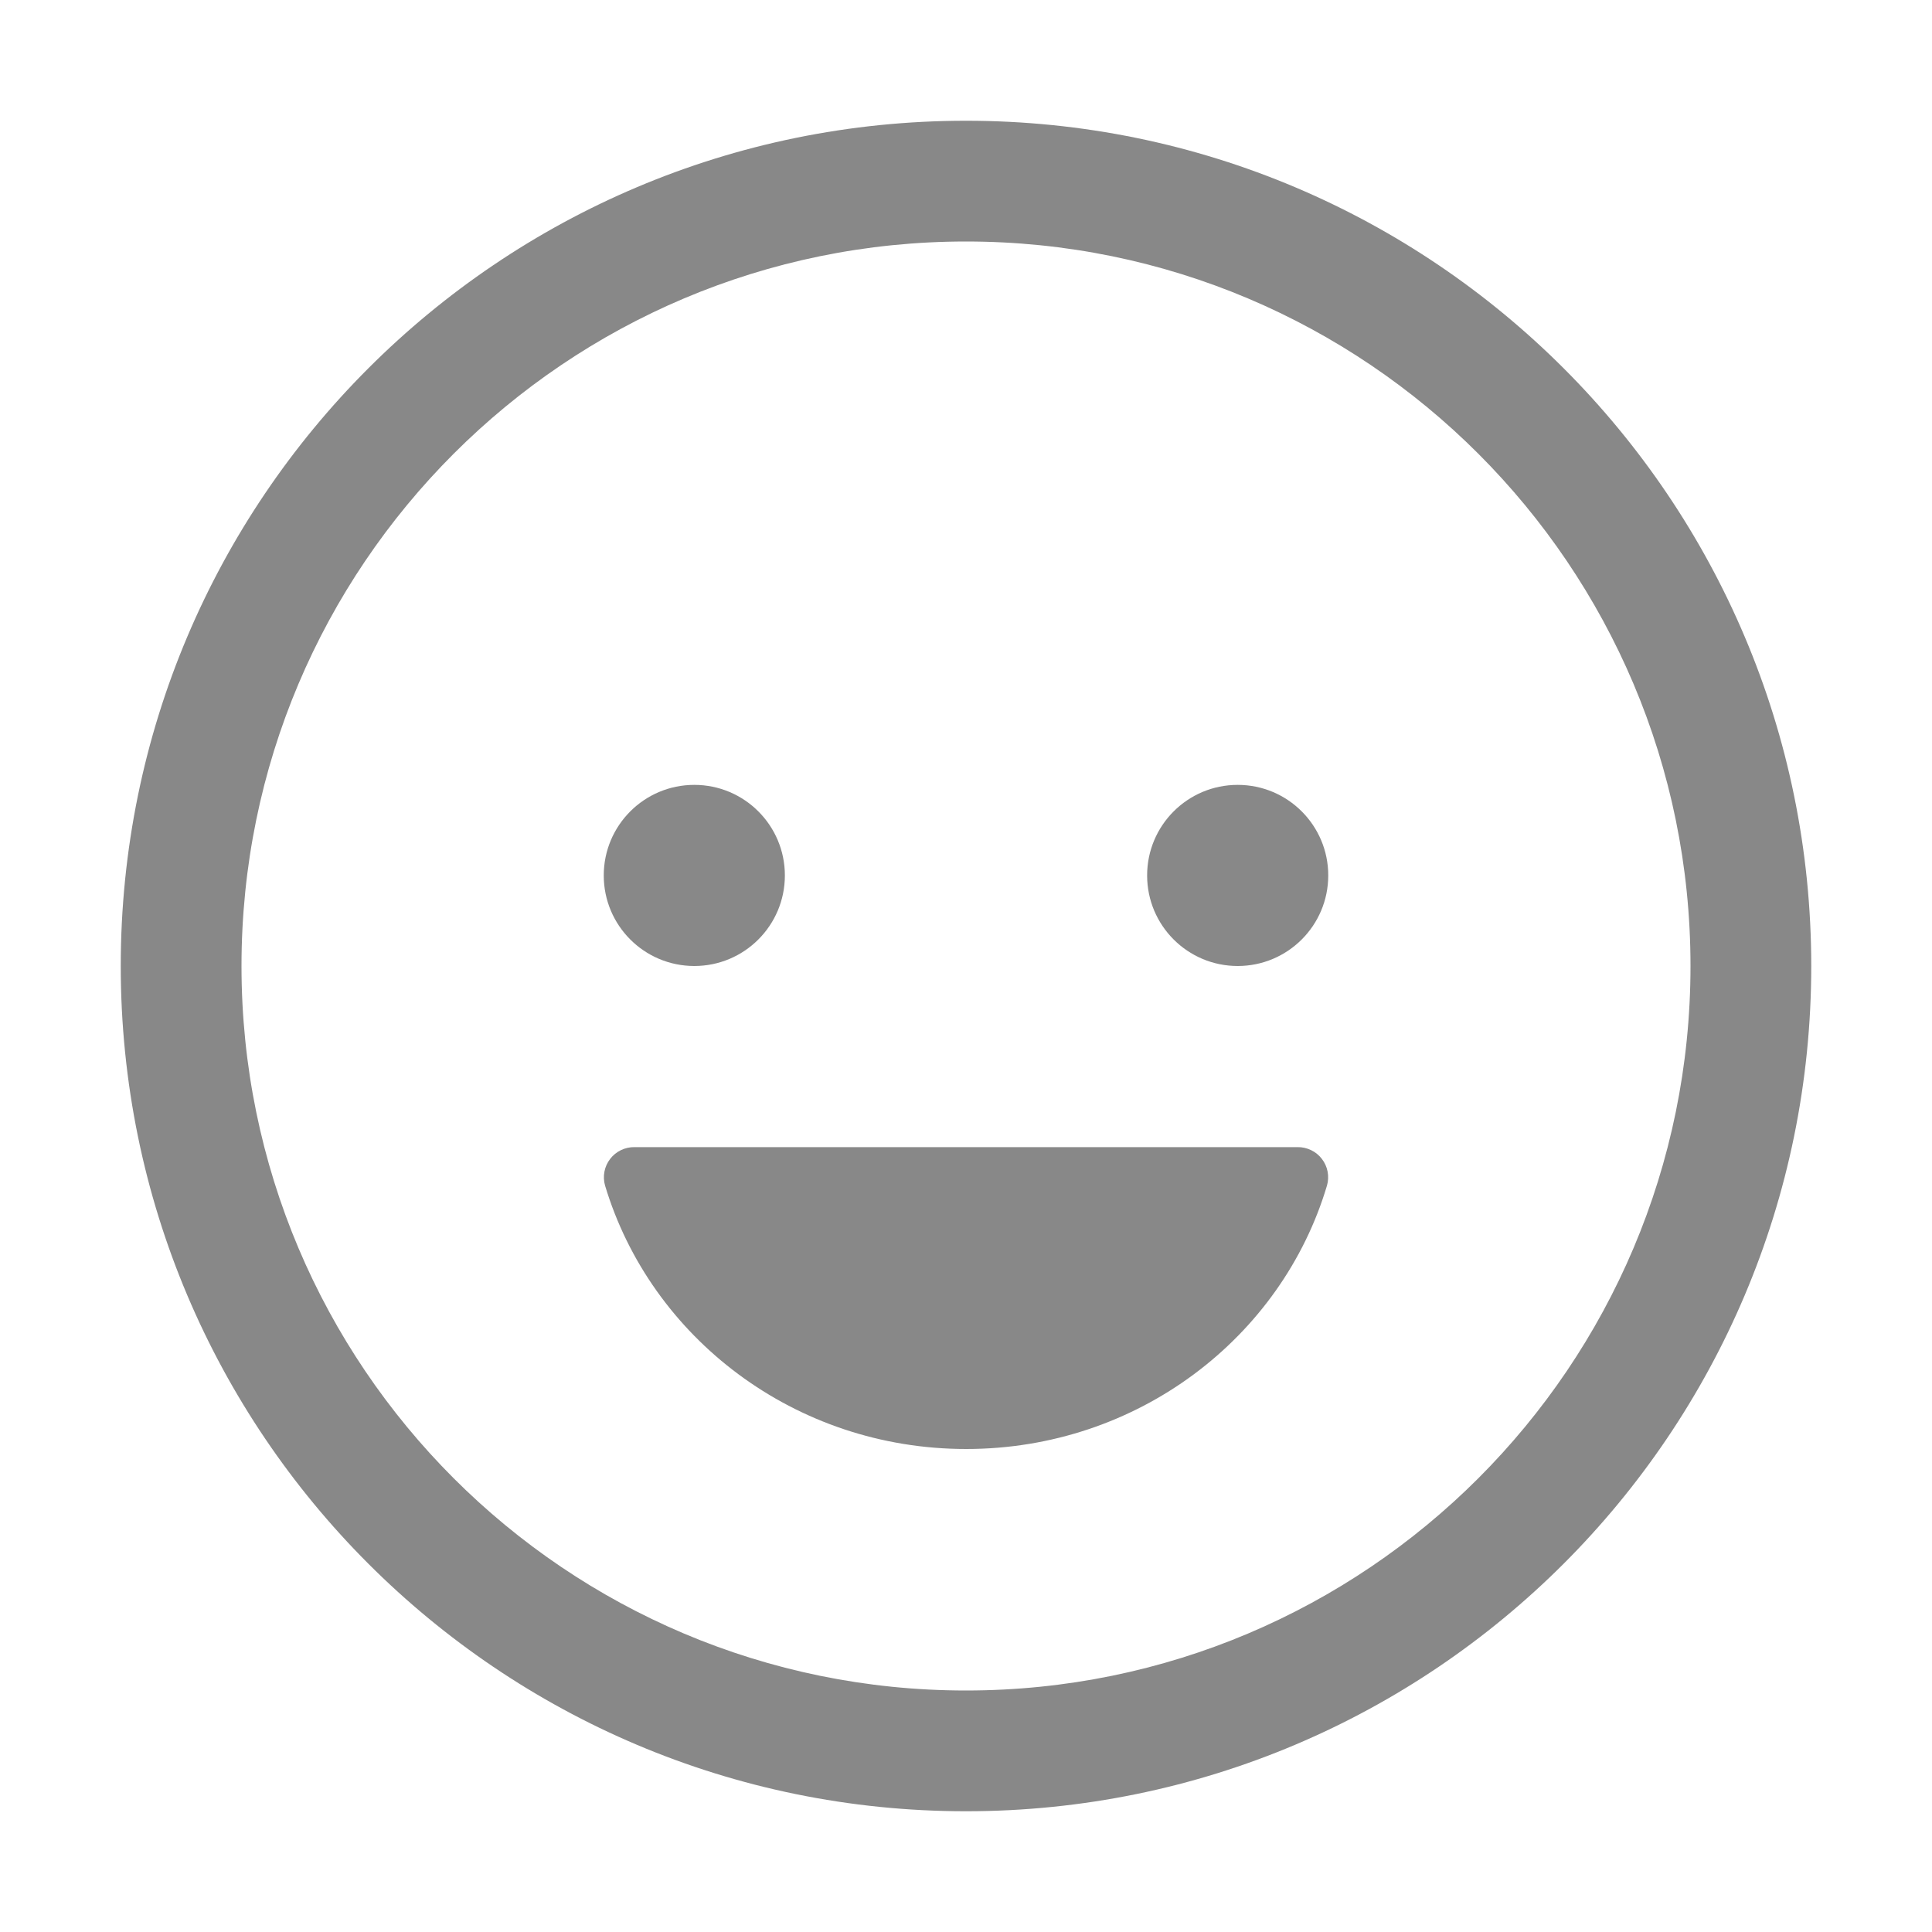 <svg width="48" height="48" viewBox="0 0 48 48" fill="none" xmlns="http://www.w3.org/2000/svg">
<path fill-rule="evenodd" clip-rule="evenodd" d="M6 24C6 14.059 14.059 6 24 6C33.941 6 42 14.059 42 24C42 33.941 33.941 42 24 42C14.059 42 6 33.941 6 24ZM24 3C12.402 3 3 12.402 3 24C3 35.598 12.402 45 24 45C35.598 45 45 35.598 45 24C45 12.402 35.598 3 24 3ZM19.5 21.75C19.5 22.993 18.493 24 17.25 24C16.007 24 15 22.993 15 21.75C15 20.507 16.007 19.5 17.25 19.5C18.493 19.5 19.5 20.507 19.5 21.75ZM15.032 29.453C16.165 33.231 19.747 36 24.005 36C28.263 36 31.845 33.231 32.969 29.453C33.001 29.341 33.006 29.223 32.984 29.108C32.962 28.993 32.913 28.885 32.842 28.793C32.771 28.7 32.679 28.625 32.574 28.575C32.468 28.524 32.353 28.498 32.236 28.5H15.765C15.648 28.498 15.533 28.524 15.427 28.575C15.322 28.625 15.23 28.7 15.159 28.793C15.088 28.885 15.039 28.993 15.017 29.108C14.995 29.223 15 29.341 15.032 29.453ZM30.75 24C31.993 24 33 22.993 33 21.75C33 20.507 31.993 19.5 30.75 19.5C29.507 19.5 28.5 20.507 28.5 21.75C28.5 22.993 29.507 24 30.75 24Z" fill="#888888"/>
</svg>
